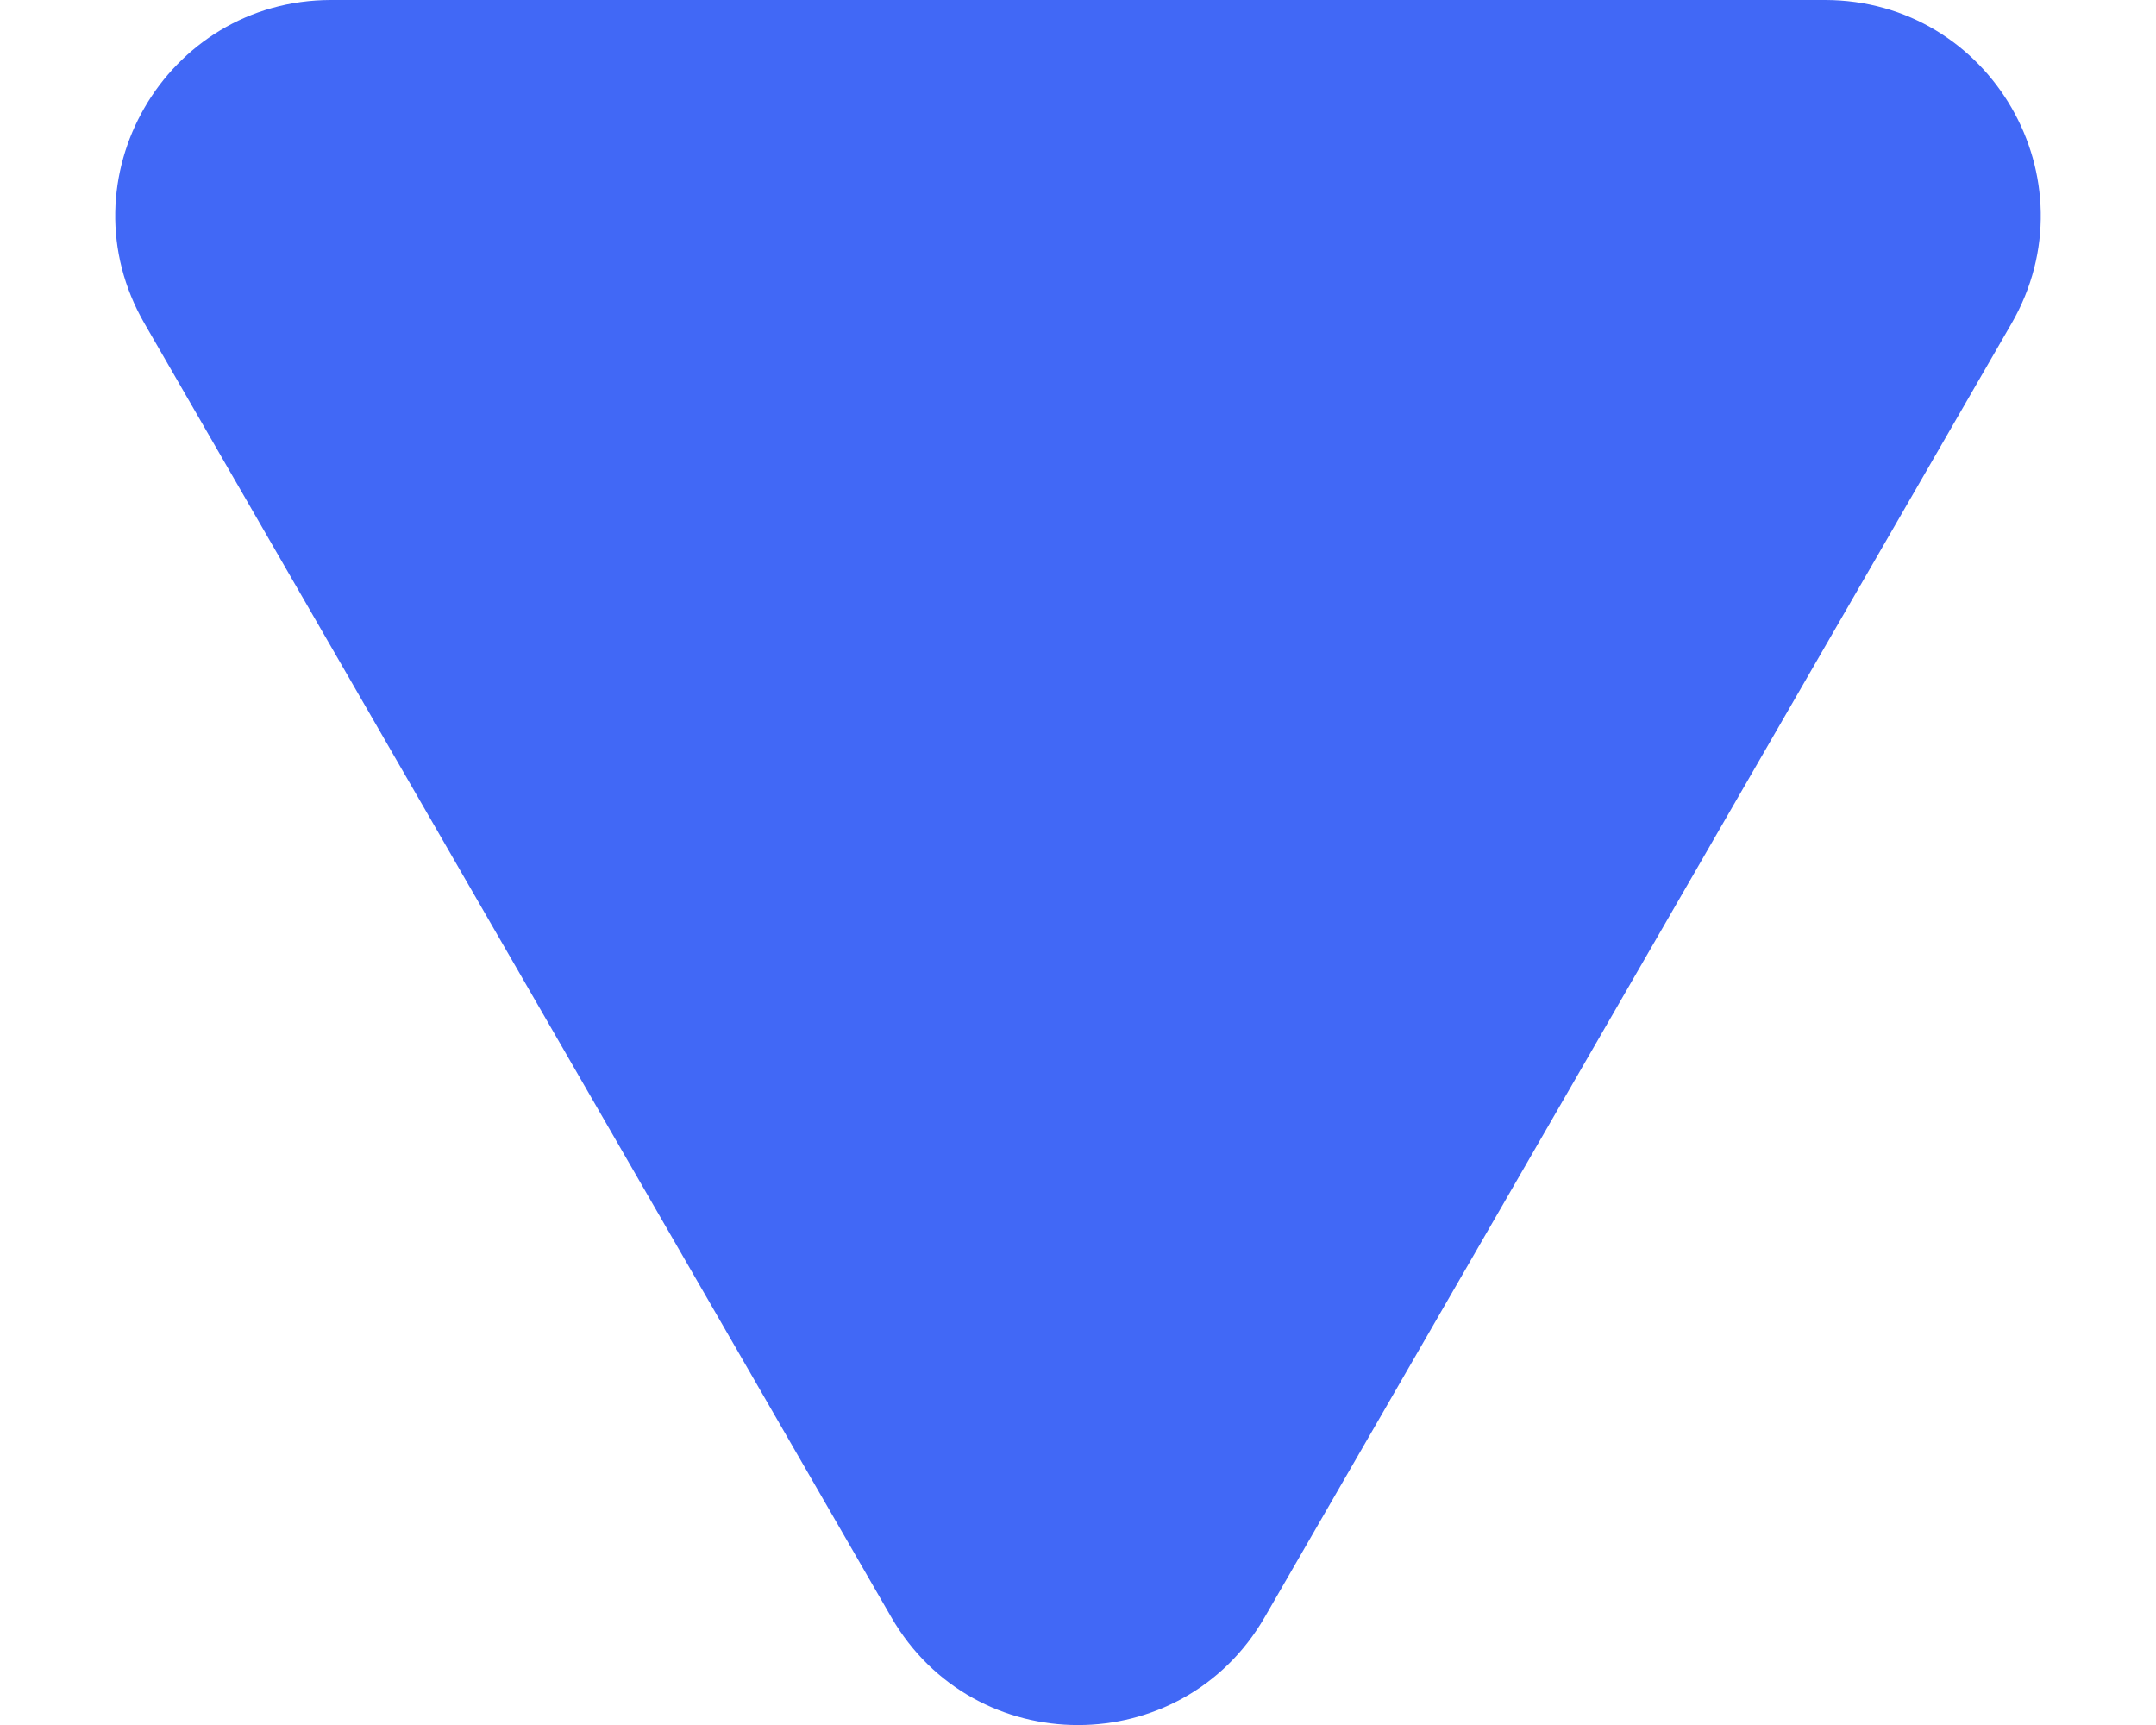 <svg width="10" height="8" viewBox="0 0 10 8" fill="none" xmlns="http://www.w3.org/2000/svg">
<path d="M4.134 7.5C4.519 8.167 5.481 8.167 5.866 7.5L9.33 1.5C9.715 0.833 9.234 0 8.464 0H1.536C0.766 0 0.285 0.833 0.67 1.5L4.134 7.5Z" fill="#4168F6"/>
</svg>
